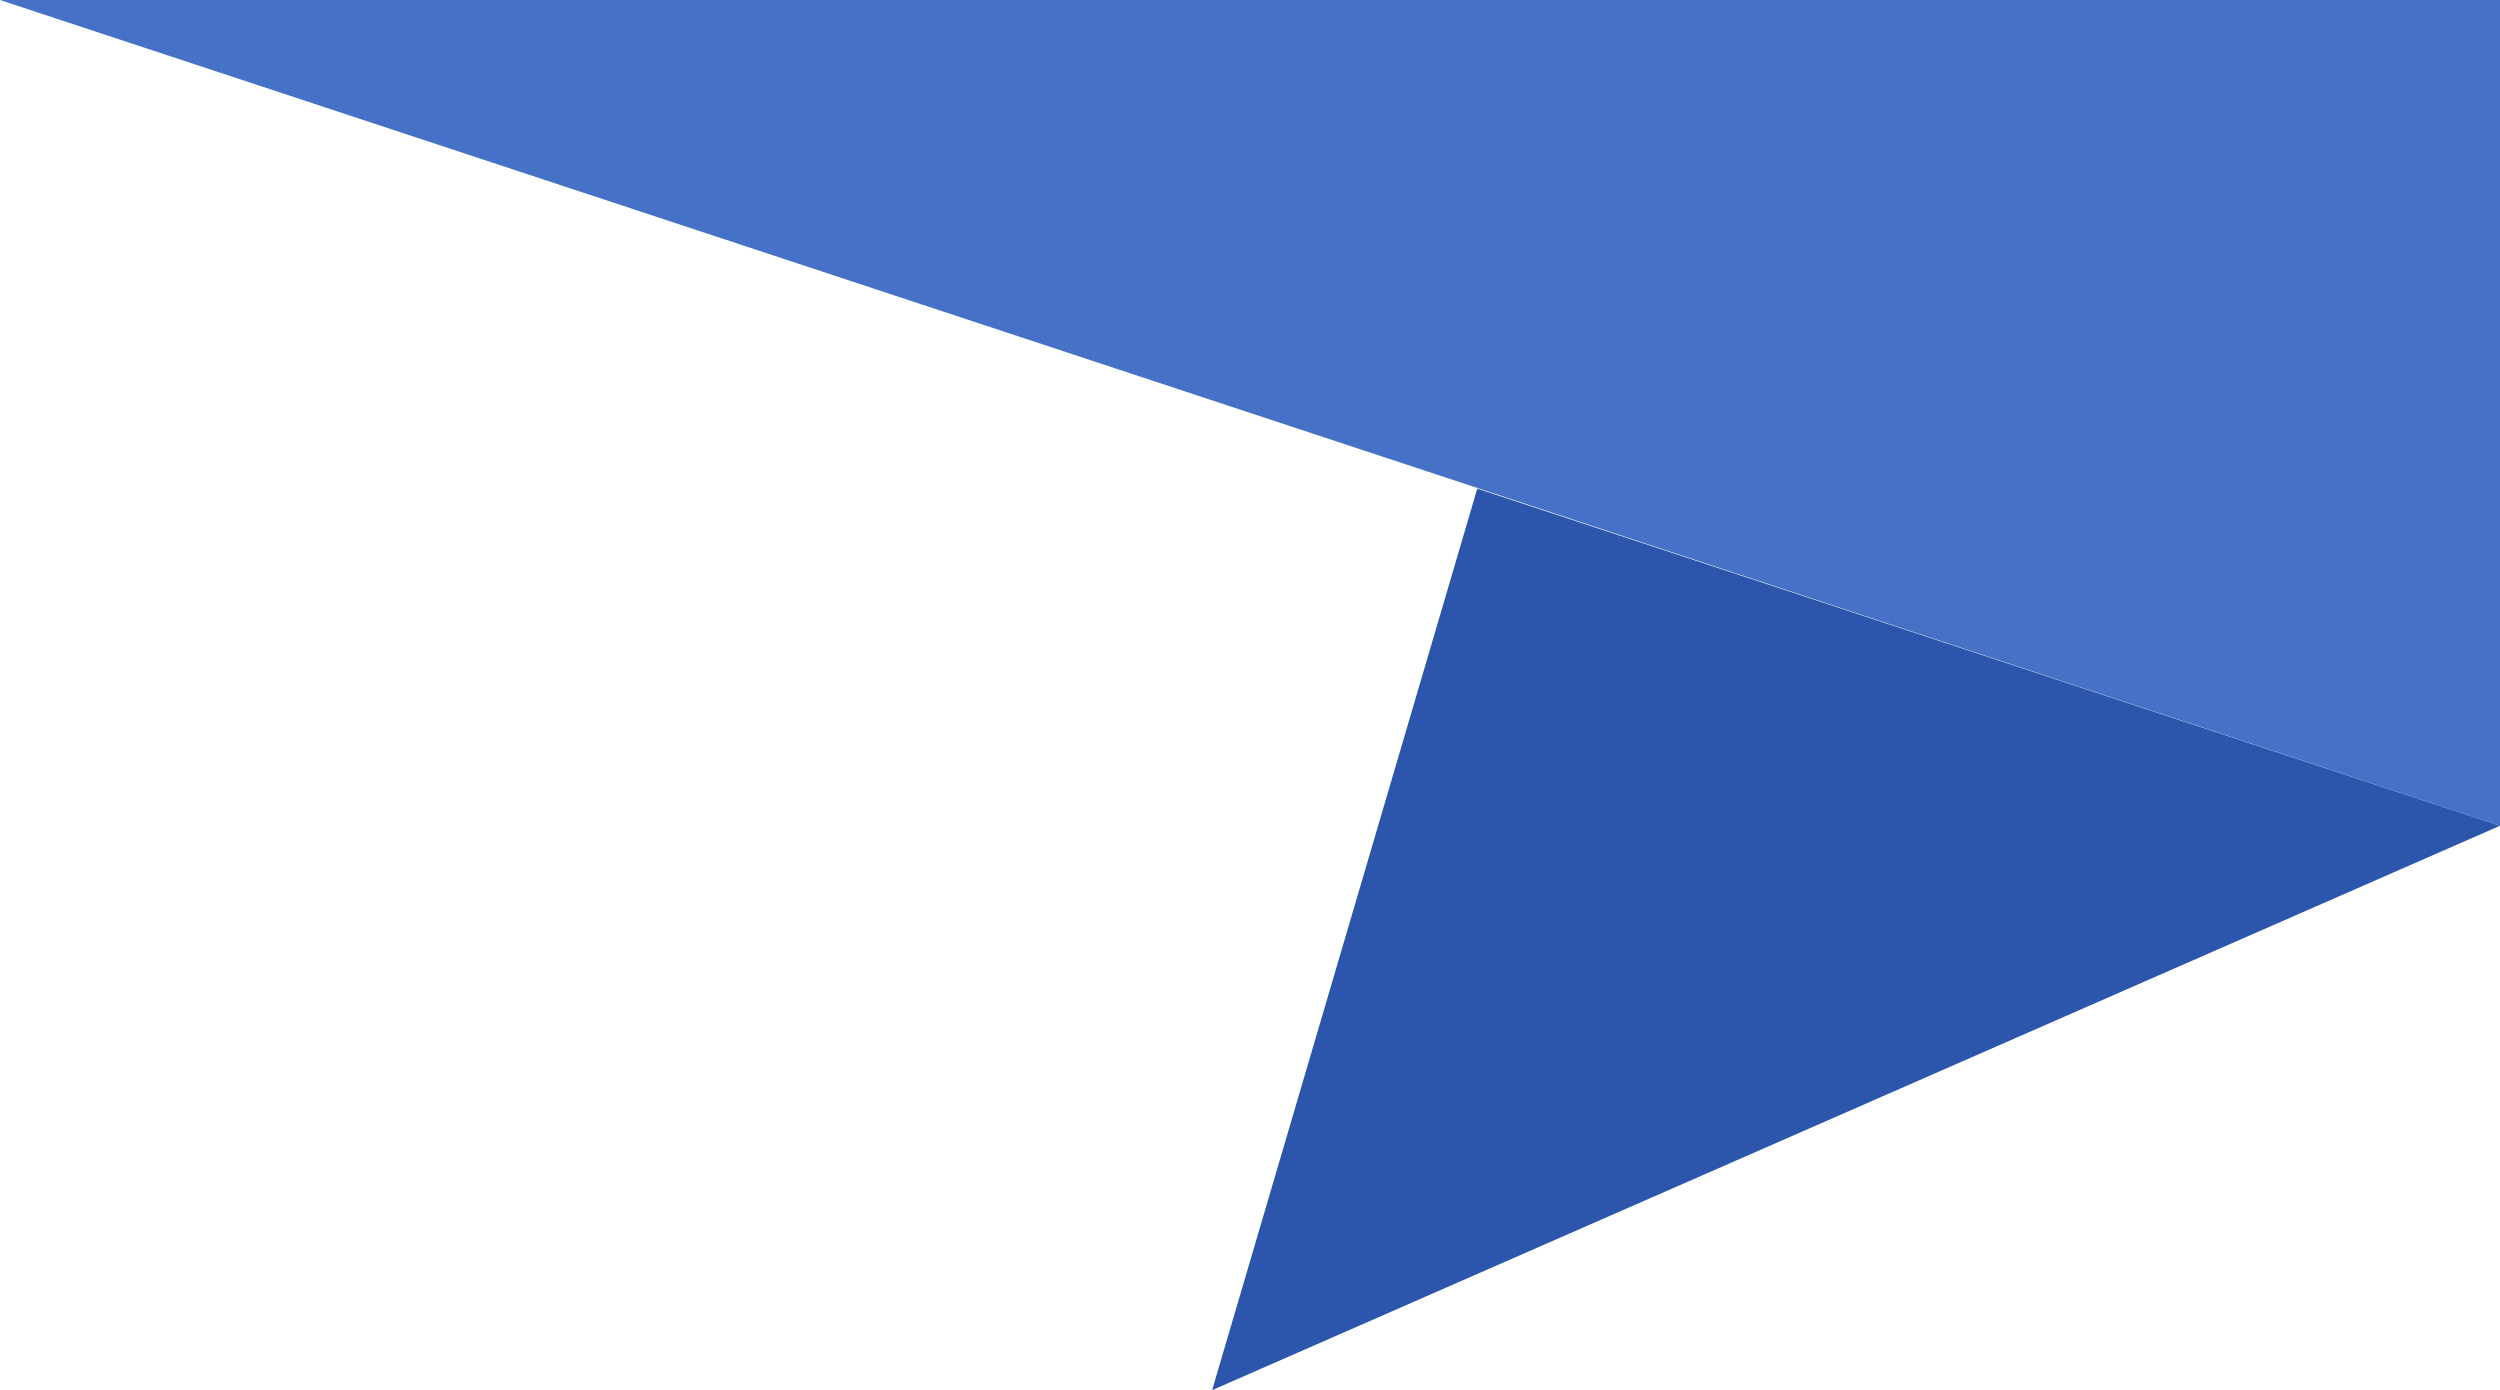 <?xml version="1.0" encoding="utf-8"?>
<!-- Generator: Adobe Illustrator 25.2.0, SVG Export Plug-In . SVG Version: 6.00 Build 0)  -->
<svg version="1.1" id="레이어_1" xmlns="http://www.w3.org/2000/svg" xmlns:xlink="http://www.w3.org/1999/xlink" x="0px"
	 y="0px" viewBox="0 0 66 36.7" style="enable-background:new 0 0 66 36.7;" xml:space="preserve">
<g id="레이어_1_1_">
</g>
<g id="Layer_19">
	<polygon style="fill:#4572C7;" points="0,0 66,21.8 66,0 	"/>
	<polygon style="fill:#2B56AB;" points="66,21.8 32,36.7 39,12.9 	"/>
</g>
</svg>

